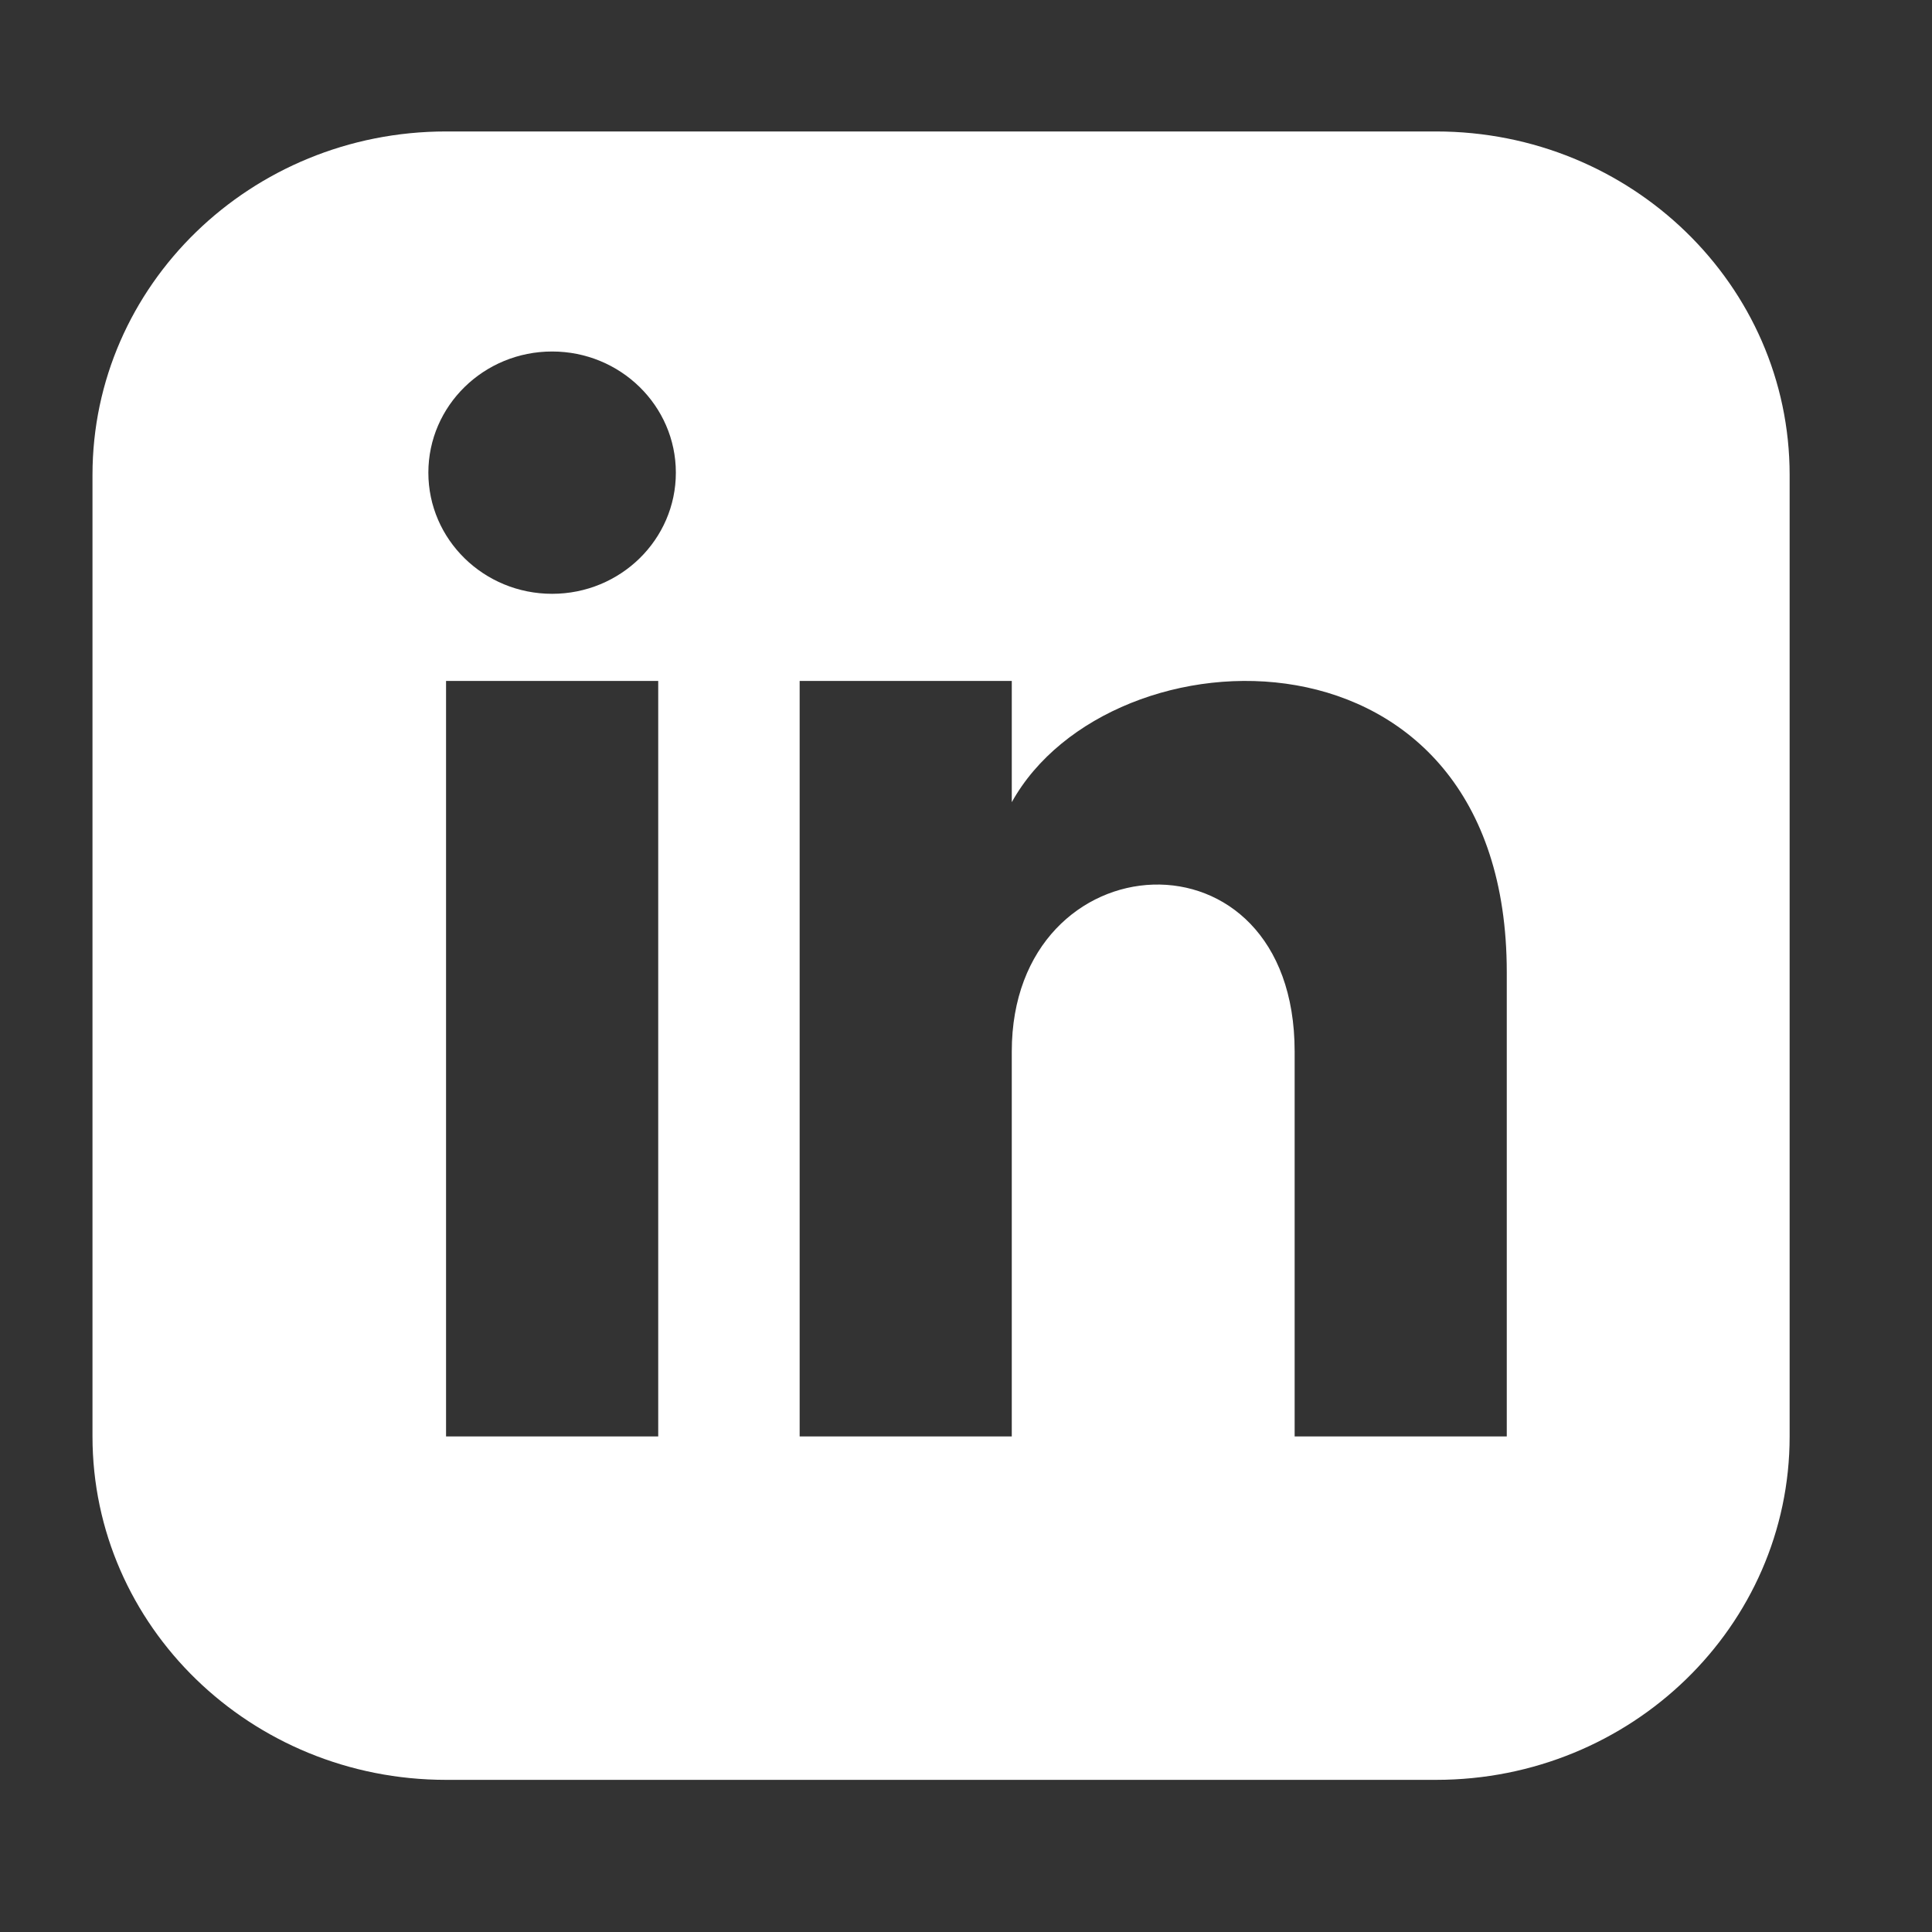 <?xml version="1.0" encoding="UTF-8" standalone="no"?>
<svg
   xmlns:dc="http://purl.org/dc/elements/1.1/"
   xmlns:cc="http://creativecommons.org/ns#"
   xmlns:rdf="http://www.w3.org/1999/02/22-rdf-syntax-ns#"
   xmlns:svg="http://www.w3.org/2000/svg"
   xmlns="http://www.w3.org/2000/svg"
   xmlns:sodipodi="http://sodipodi.sourceforge.net/DTD/sodipodi-0.dtd"
   xmlns:inkscape="http://www.inkscape.org/namespaces/inkscape"
   width="50"
   height="50"
   viewBox="0 0 13.229 13.229"
   version="1.1"
   id="svg8"
   inkscape:version="1.0.1 (3bc2e813f5, 2020-09-07)"
   sodipodi:docname="ico-linkedin.svg">
  <rect x="0" y="0" width="13.229" height="13.229" fill="#333333" stroke="none"/>
  <defs
     id="defs2" />
  <sodipodi:namedview
     id="base"
     pagecolor="#ffffff"
     bordercolor="#666666"
     borderopacity="1.0"
     inkscape:pageopacity="0.0"
     inkscape:pageshadow="2"
     inkscape:zoom="3.959798"
     inkscape:cx="10.566573"
     inkscape:cy="56.522836"
     inkscape:document-units="mm"
     inkscape:current-layer="g854"
     inkscape:document-rotation="0"
     showgrid="false"
     inkscape:window-width="1350"
     inkscape:window-height="729"
     inkscape:window-x="0"
     inkscape:window-y="0"
     inkscape:window-maximized="0"
     units="px" />
  <g
     inkscape:label="Capa 1"
     inkscape:groupmode="layer"
     id="layer1">
    <g
       id="g854"
       transform="matrix(0.317,0,0,0.317,0.296,0.178)"
       style="fill:#000080">
      <path
         d="M 30.086,2.278 H 8.701 c -4.217,0 -7.637,3.322 -7.637,7.418 V 30.466 c 0,4.096 3.42,7.418 7.637,7.418 h 21.385 c 4.219,0 7.637,-3.322 7.637,-7.418 V 9.696 c 0,-4.096 -3.419,-7.418 -7.637,-7.418 z M 13.284,30.466 H 8.701 V 14.147 H 13.284 Z M 10.992,12.265 c -1.476,0 -2.673,-1.172 -2.673,-2.617 0,-1.445 1.198,-2.617 2.673,-2.617 1.476,0 2.673,1.172 2.673,2.617 0,1.445 -1.196,2.617 -2.673,2.617 z m 20.621,18.201 h -4.582 v -8.314 c 0,-4.997 -6.11,-4.618 -6.11,0 v 8.314 h -4.582 V 14.147 h 4.582 v 2.619 c 2.132,-3.837 10.692,-4.12 10.692,3.673 z"
         id="path2"
         style="fill:#ffffff;stroke-width:1.505" />
    </g>
  </g>
</svg>
